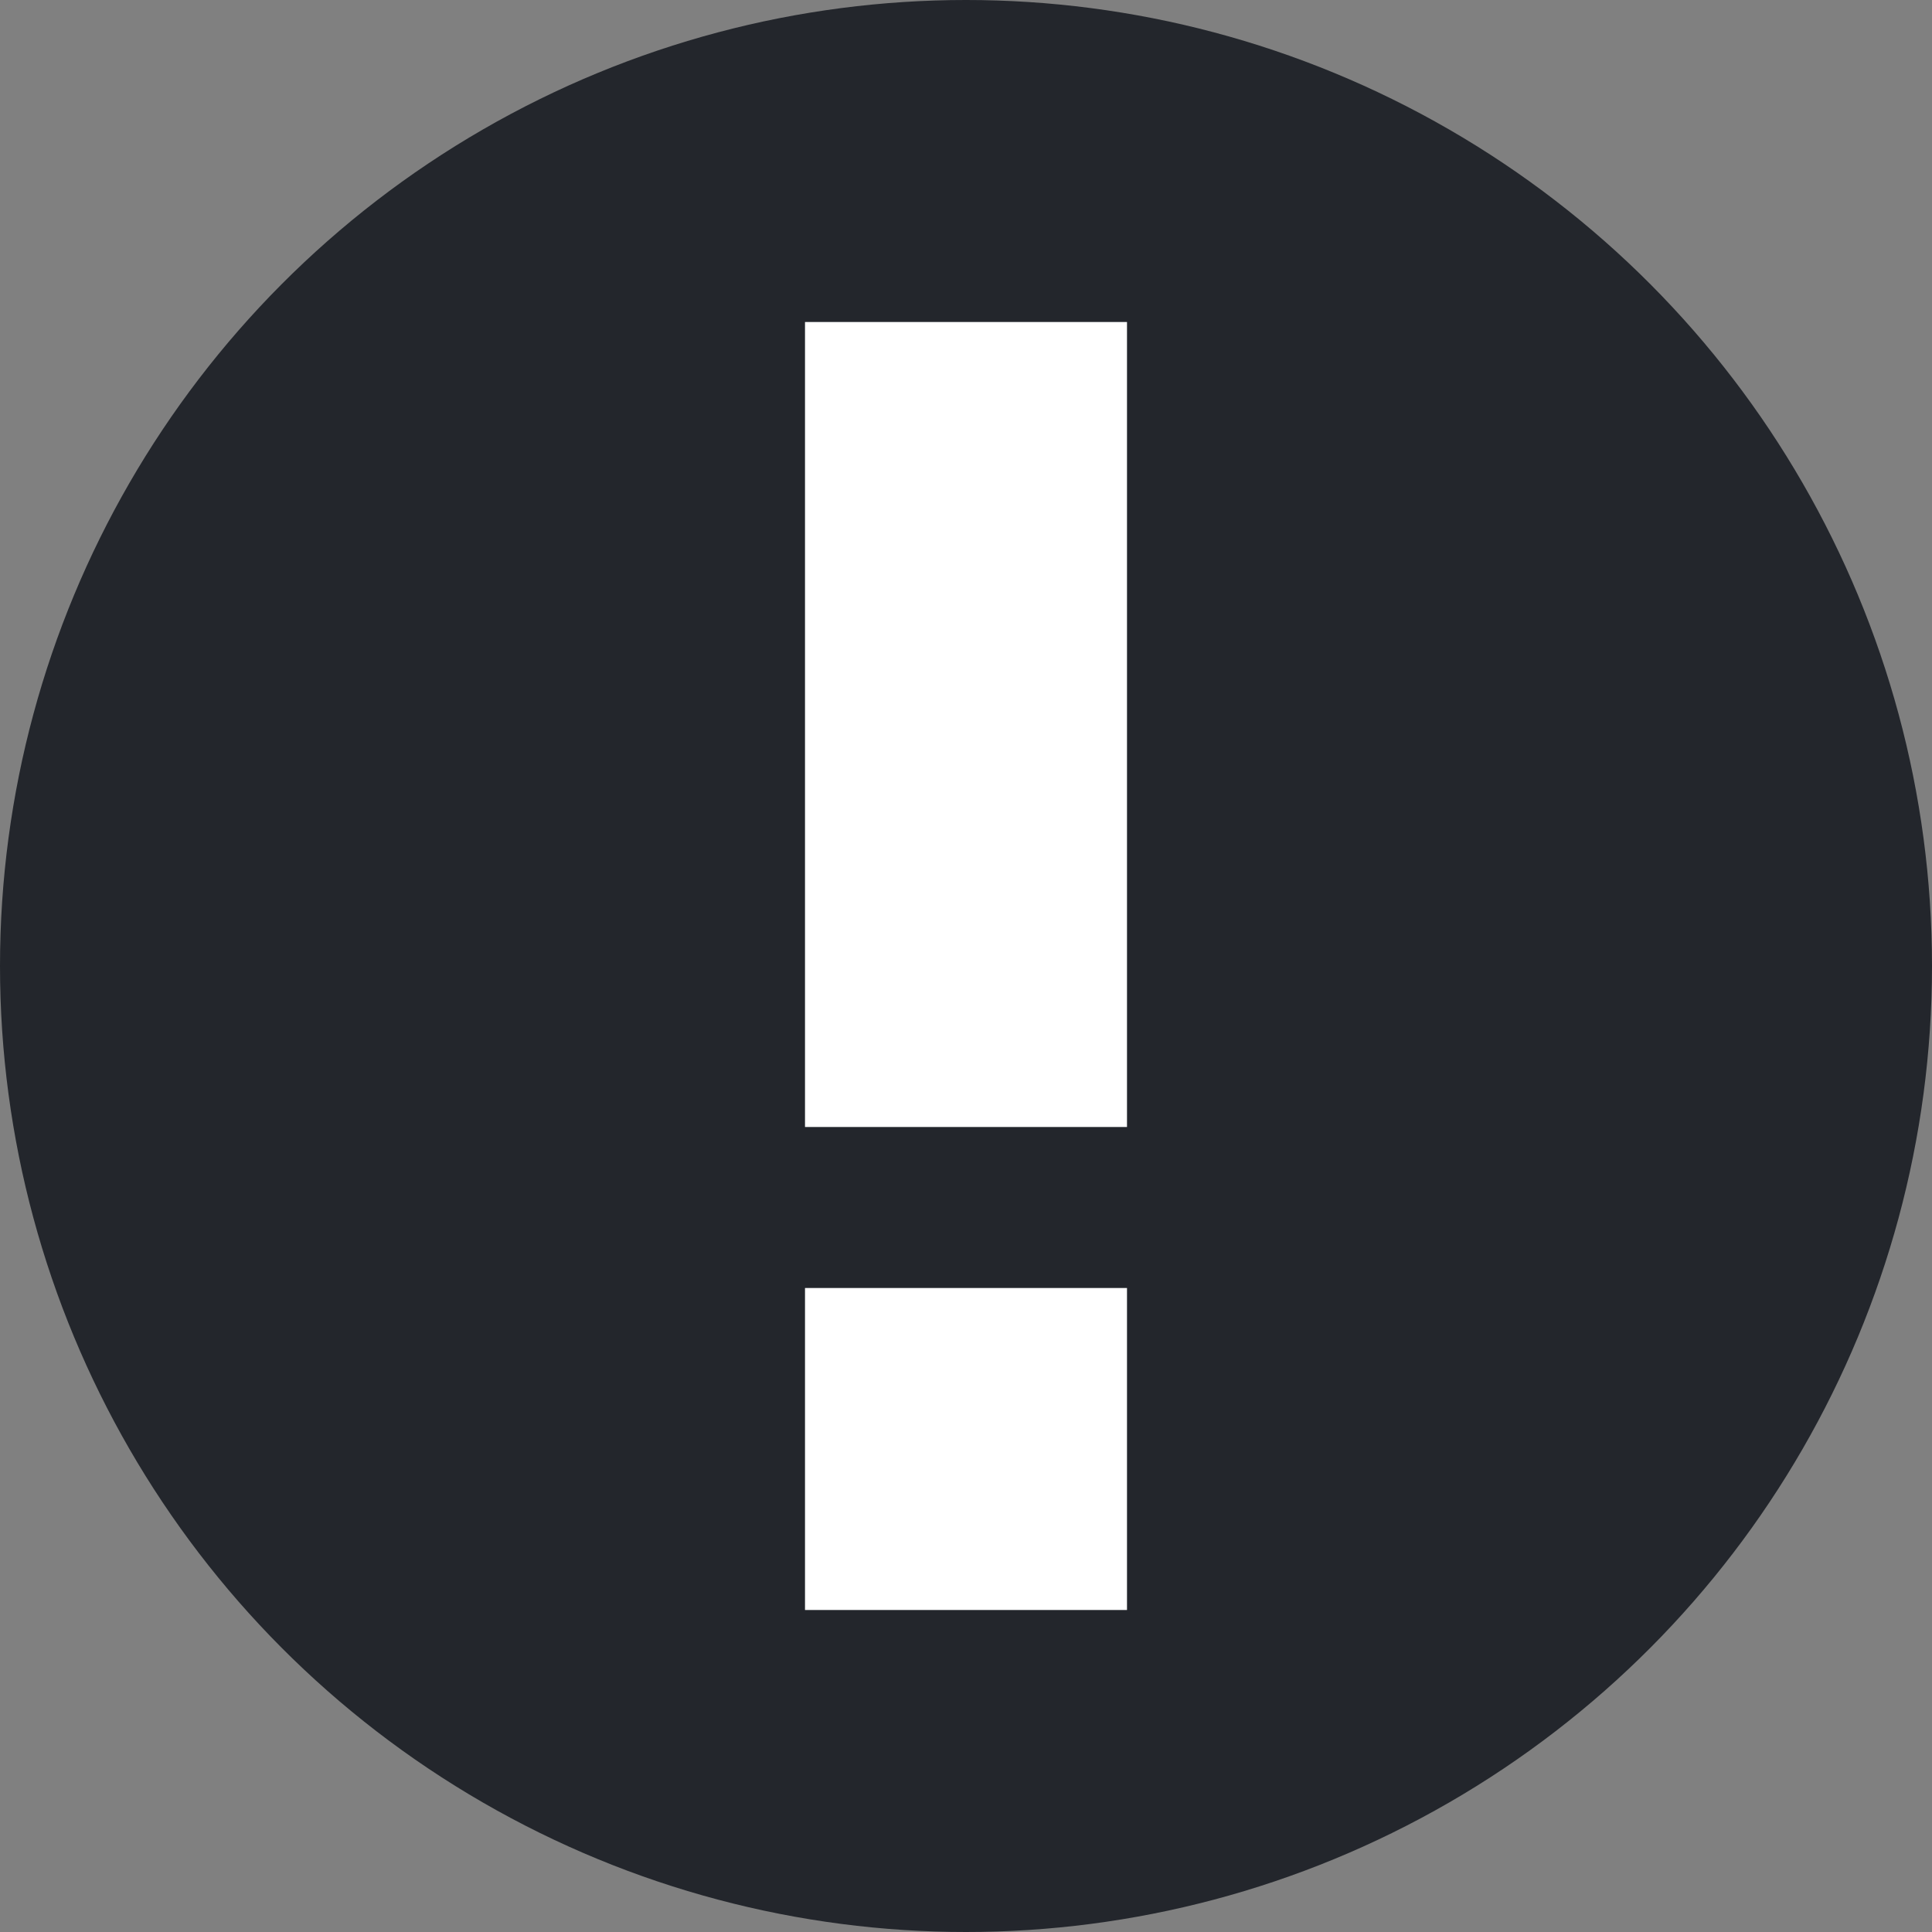 <svg width="12" height="12" viewBox="0 0 12 12" fill="none" xmlns="http://www.w3.org/2000/svg">
<rect x="0" y="0" width="12" height="12" fill="#808080" stroke="none"/>
<circle cx="6" cy="6" r="6" fill="#23262C"/>
<path d="M6 7L6 2" stroke="white" stroke-width="2"/>
<path d="M6 10L6 8" stroke="white" stroke-width="2"/>
</svg>
